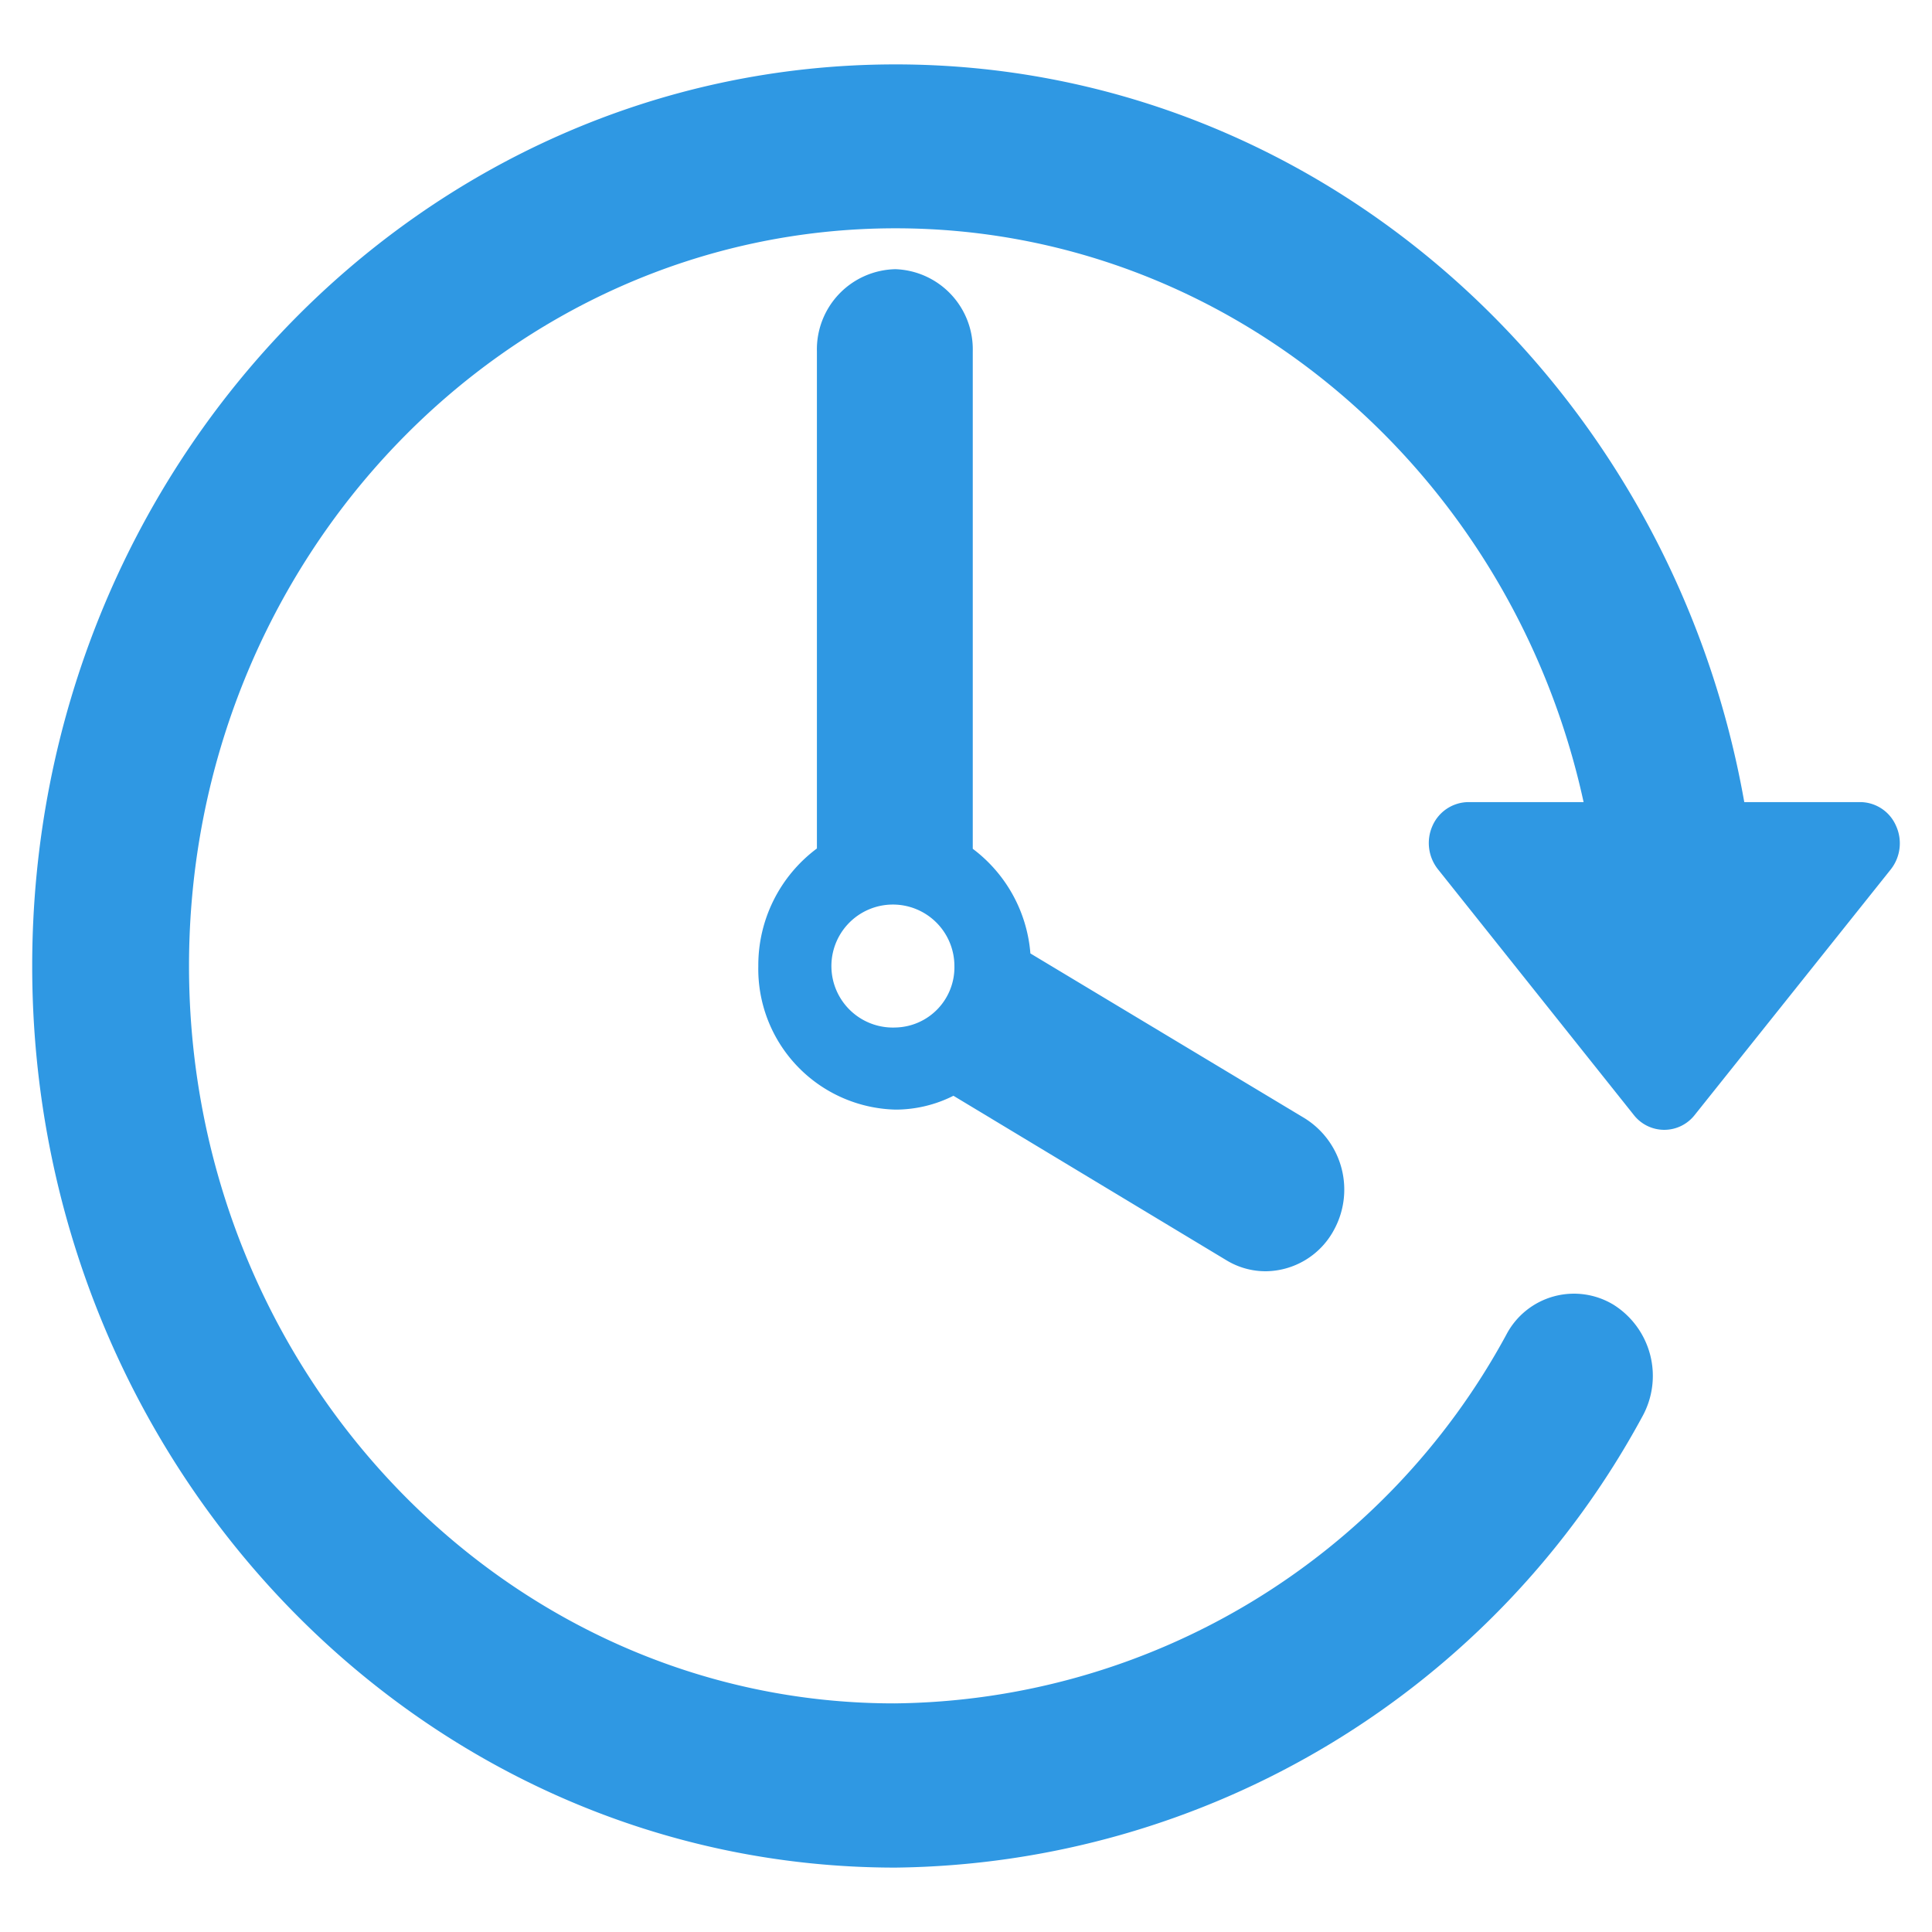 <svg id="Layer_1" data-name="Layer 1" xmlns="http://www.w3.org/2000/svg" viewBox="0 0 60 60"><defs><style>.cls-1{fill:#2f98e3;}</style></defs><title>icon-namespace-mosaic-duration-01</title><path class="cls-1" d="M58.88,25.64a1.22,1.22,0,0,0-1.1-.73H54.17C51.87,11.89,40.93,2,27.81,2,13,2,1,14.56,1,30S13,58,27.81,58A26.72,26.72,0,0,0,51,44a2.61,2.61,0,0,0-.89-3.48,2.37,2.37,0,0,0-3.33.93,21.86,21.86,0,0,1-19,11.45C15.72,52.91,5.87,42.63,5.87,30S15.72,7.09,27.81,7.09c10.42,0,19.15,7.63,21.37,17.82H45.6a1.23,1.23,0,0,0-1.11.73A1.31,1.31,0,0,0,44.66,27l6.09,7.64a1.2,1.2,0,0,0,1.87,0L58.72,27A1.31,1.31,0,0,0,58.88,25.64Z"/><path class="cls-1" d="M27.81,8.36a2.49,2.49,0,0,0-2.44,2.55V26.35A4.52,4.52,0,0,0,23.55,30a4.37,4.37,0,0,0,4.26,4.46,4,4,0,0,0,1.8-.43l8.48,5.11a2.34,2.34,0,0,0,1.22.34,2.43,2.43,0,0,0,2.11-1.27,2.61,2.61,0,0,0-.9-3.48L32,29.61a4.51,4.51,0,0,0-1.79-3.25V10.91A2.49,2.49,0,0,0,27.81,8.36Zm0,23.55A1.91,1.91,0,1,1,29.64,30,1.87,1.87,0,0,1,27.81,31.91Z"/></svg>